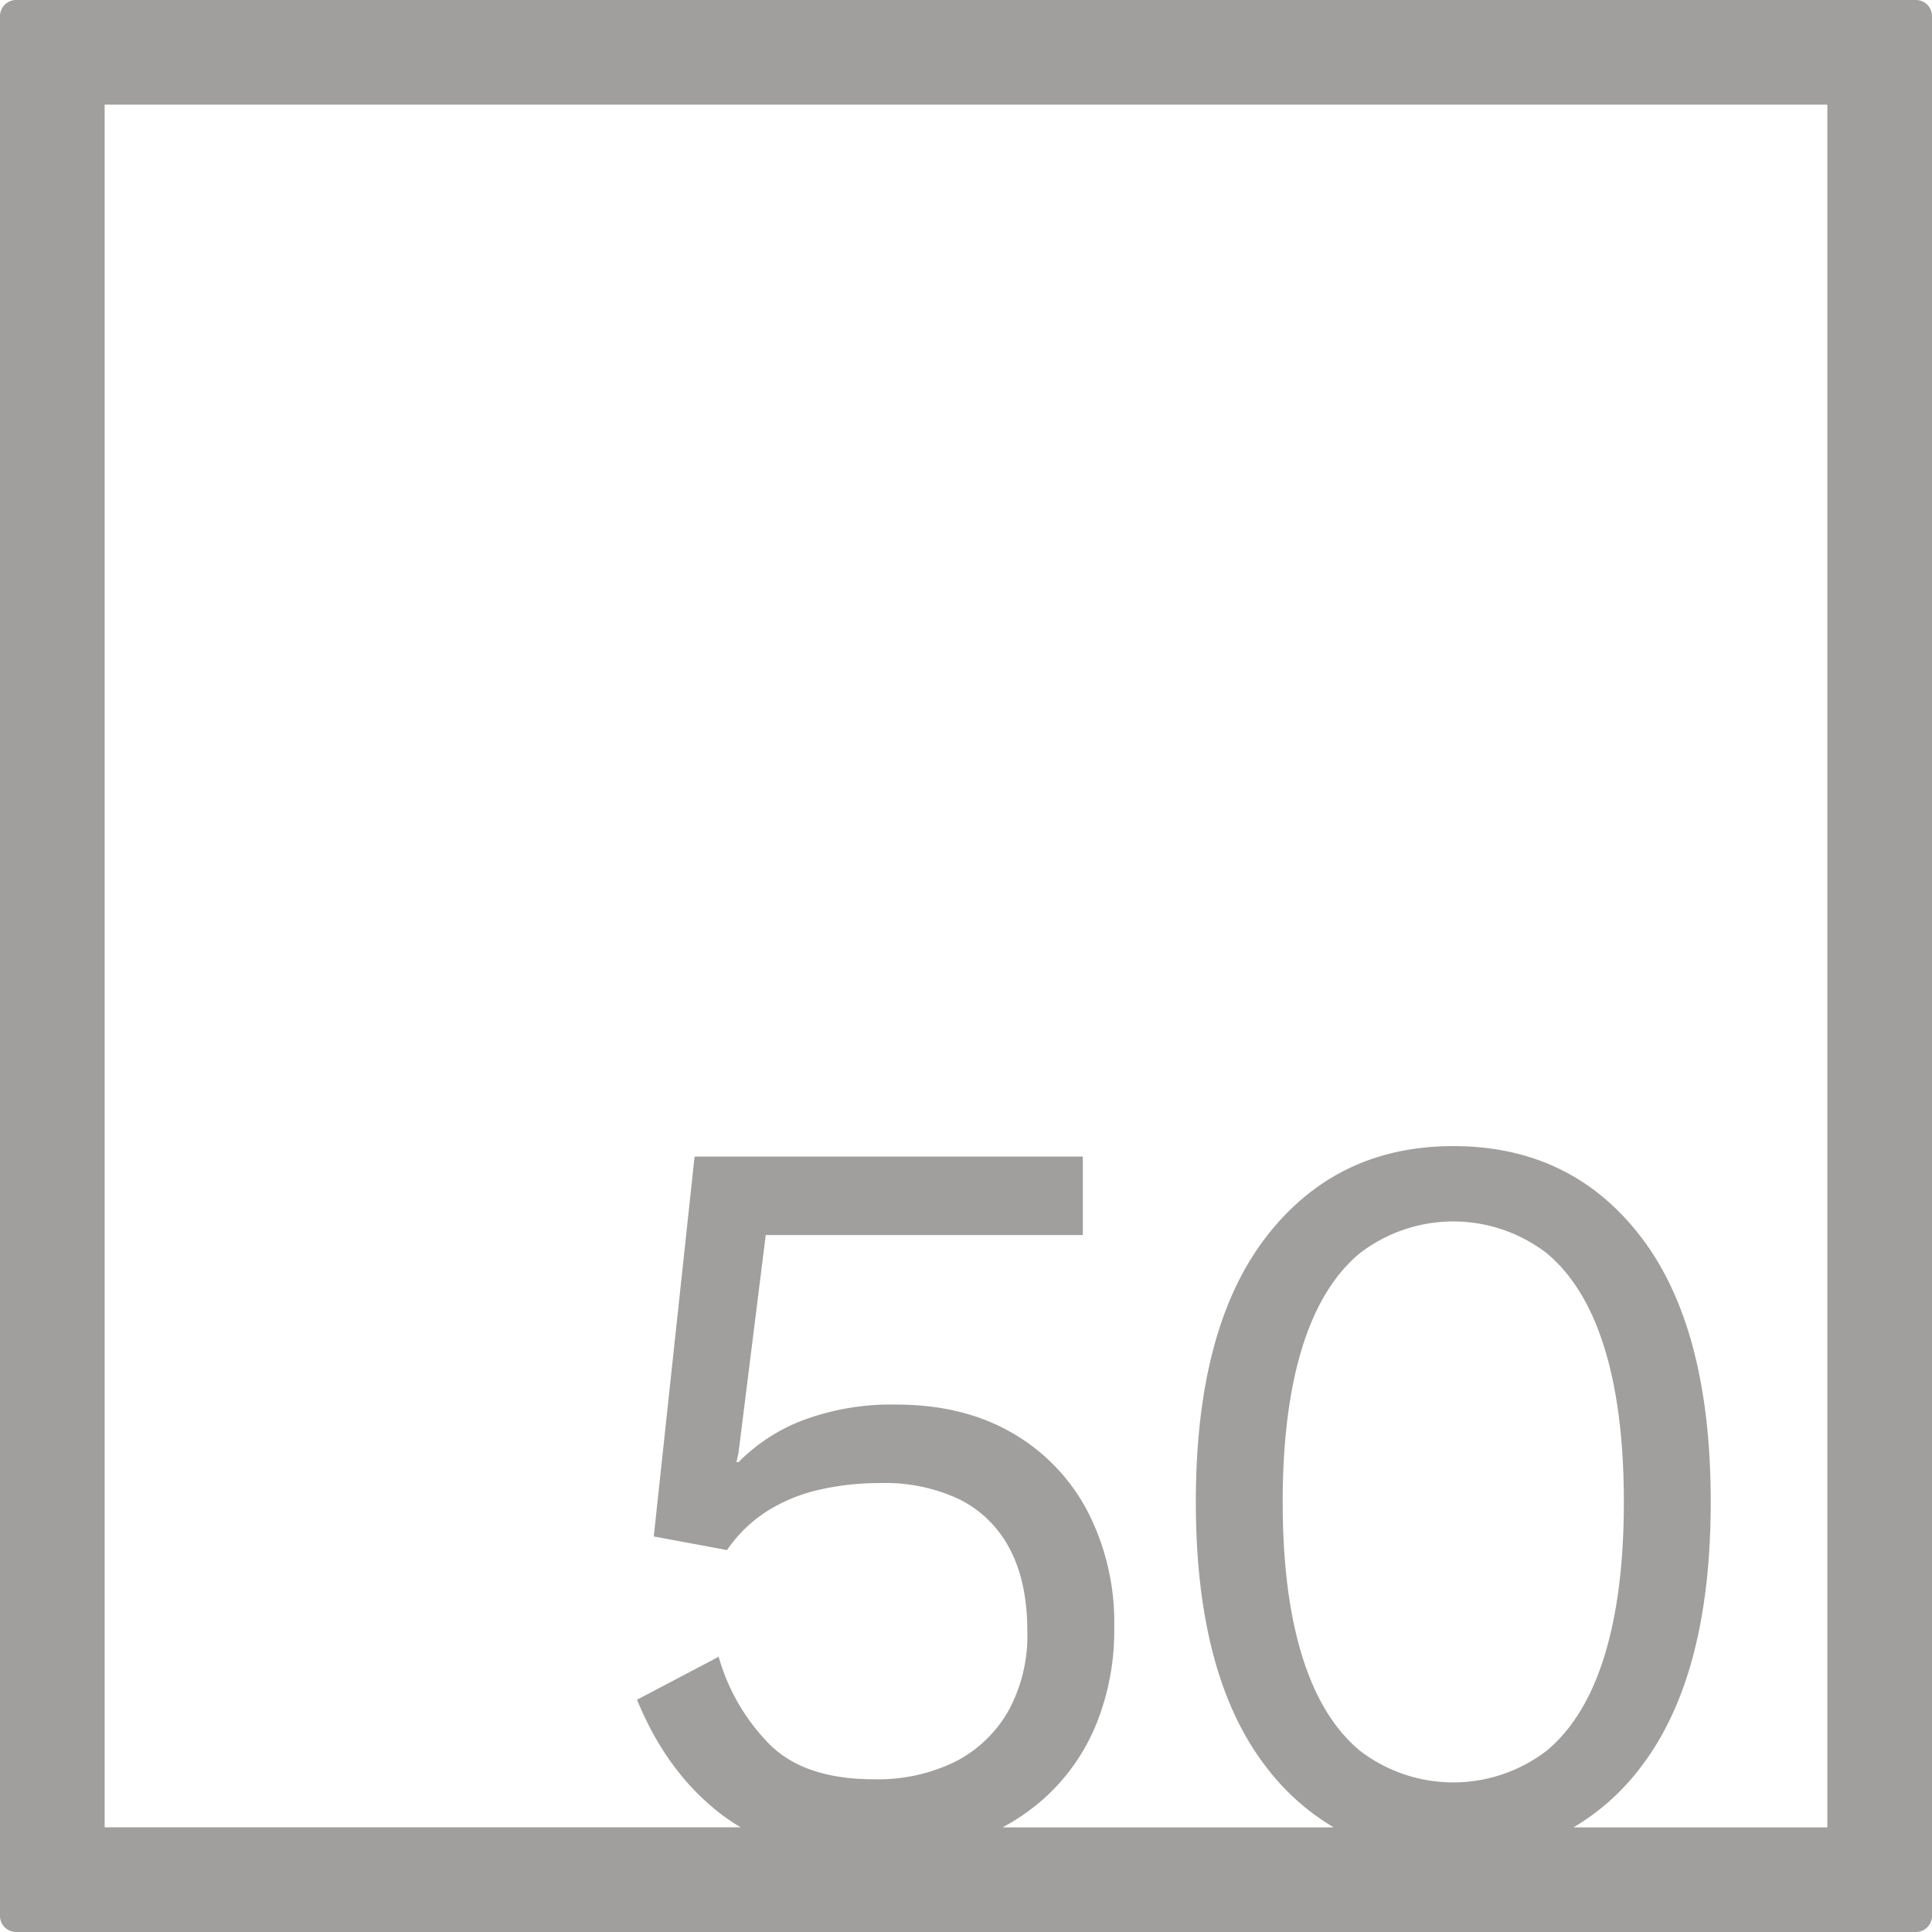 <svg xmlns="http://www.w3.org/2000/svg" width="120mm" height="120mm" viewBox="0 0 340.158 340.157">
  <g id="Zimmernummer">
      <g id="Z-04-050-E">
        <path fill="#A09f9d" stroke="none" d="M337.323,0H2.835A2.836,2.836,0,0,0,0,2.835V337.323a2.834,2.834,0,0,0,2.835,2.834H337.323a2.834,2.834,0,0,0,2.835-2.834V2.835A2.836,2.836,0,0,0,337.323,0ZM229.247,291.521q-3.413-11.055-3.409-27.084t3.409-27.086q3.406-11.055,10.133-16.674a27,27,0,0,1,32.981,0q6.725,5.622,10.135,16.674t3.408,27.086q0,16.029-3.408,27.084T272.361,308.2a27.007,27.007,0,0,1-32.981,0Q232.653,302.577,229.247,291.521Zm92.485,30.211H277.041a40.884,40.884,0,0,0,11.9-10.68Q301.2,295.022,301.2,264.437T288.944,217.82q-12.255-16.029-33.073-16.03-20.637,0-32.981,16.03t-12.345,46.617q0,30.585,12.345,46.615a41.381,41.381,0,0,0,11.929,10.68H176.524A37.409,37.409,0,0,0,184.2,316.3a35.729,35.729,0,0,0,8.843-12.806,43.876,43.876,0,0,0,3.133-16.951,42.688,42.688,0,0,0-4.791-20.636,34.223,34.223,0,0,0-13.358-13.726q-8.568-4.881-20.175-4.883a44.353,44.353,0,0,0-16.491,2.763,31.82,31.82,0,0,0-11.331,7.371h-.369l.369-1.659,4.79-38.324h55.828V203.633H122.291l-7.186,66.884,12.9,2.395a24.615,24.615,0,0,1,7-6.817,29.494,29.494,0,0,1,9.121-3.778,47.649,47.649,0,0,1,10.962-1.2,30.3,30.3,0,0,1,14,2.948,20.106,20.106,0,0,1,8.752,8.752q3.041,5.8,3.04,14.464a27.589,27.589,0,0,1-3.317,13.911,22.515,22.515,0,0,1-9.3,8.937,30.853,30.853,0,0,1-14.464,3.132q-11.979,0-18.149-5.989a35.855,35.855,0,0,1-9.12-15.569l-14.372,7.555q5.342,13.085,15.2,20.452a31.507,31.507,0,0,0,3.074,2.02H18.425V18.425H321.732Z"/>
      </g>
    </g>
</svg>
